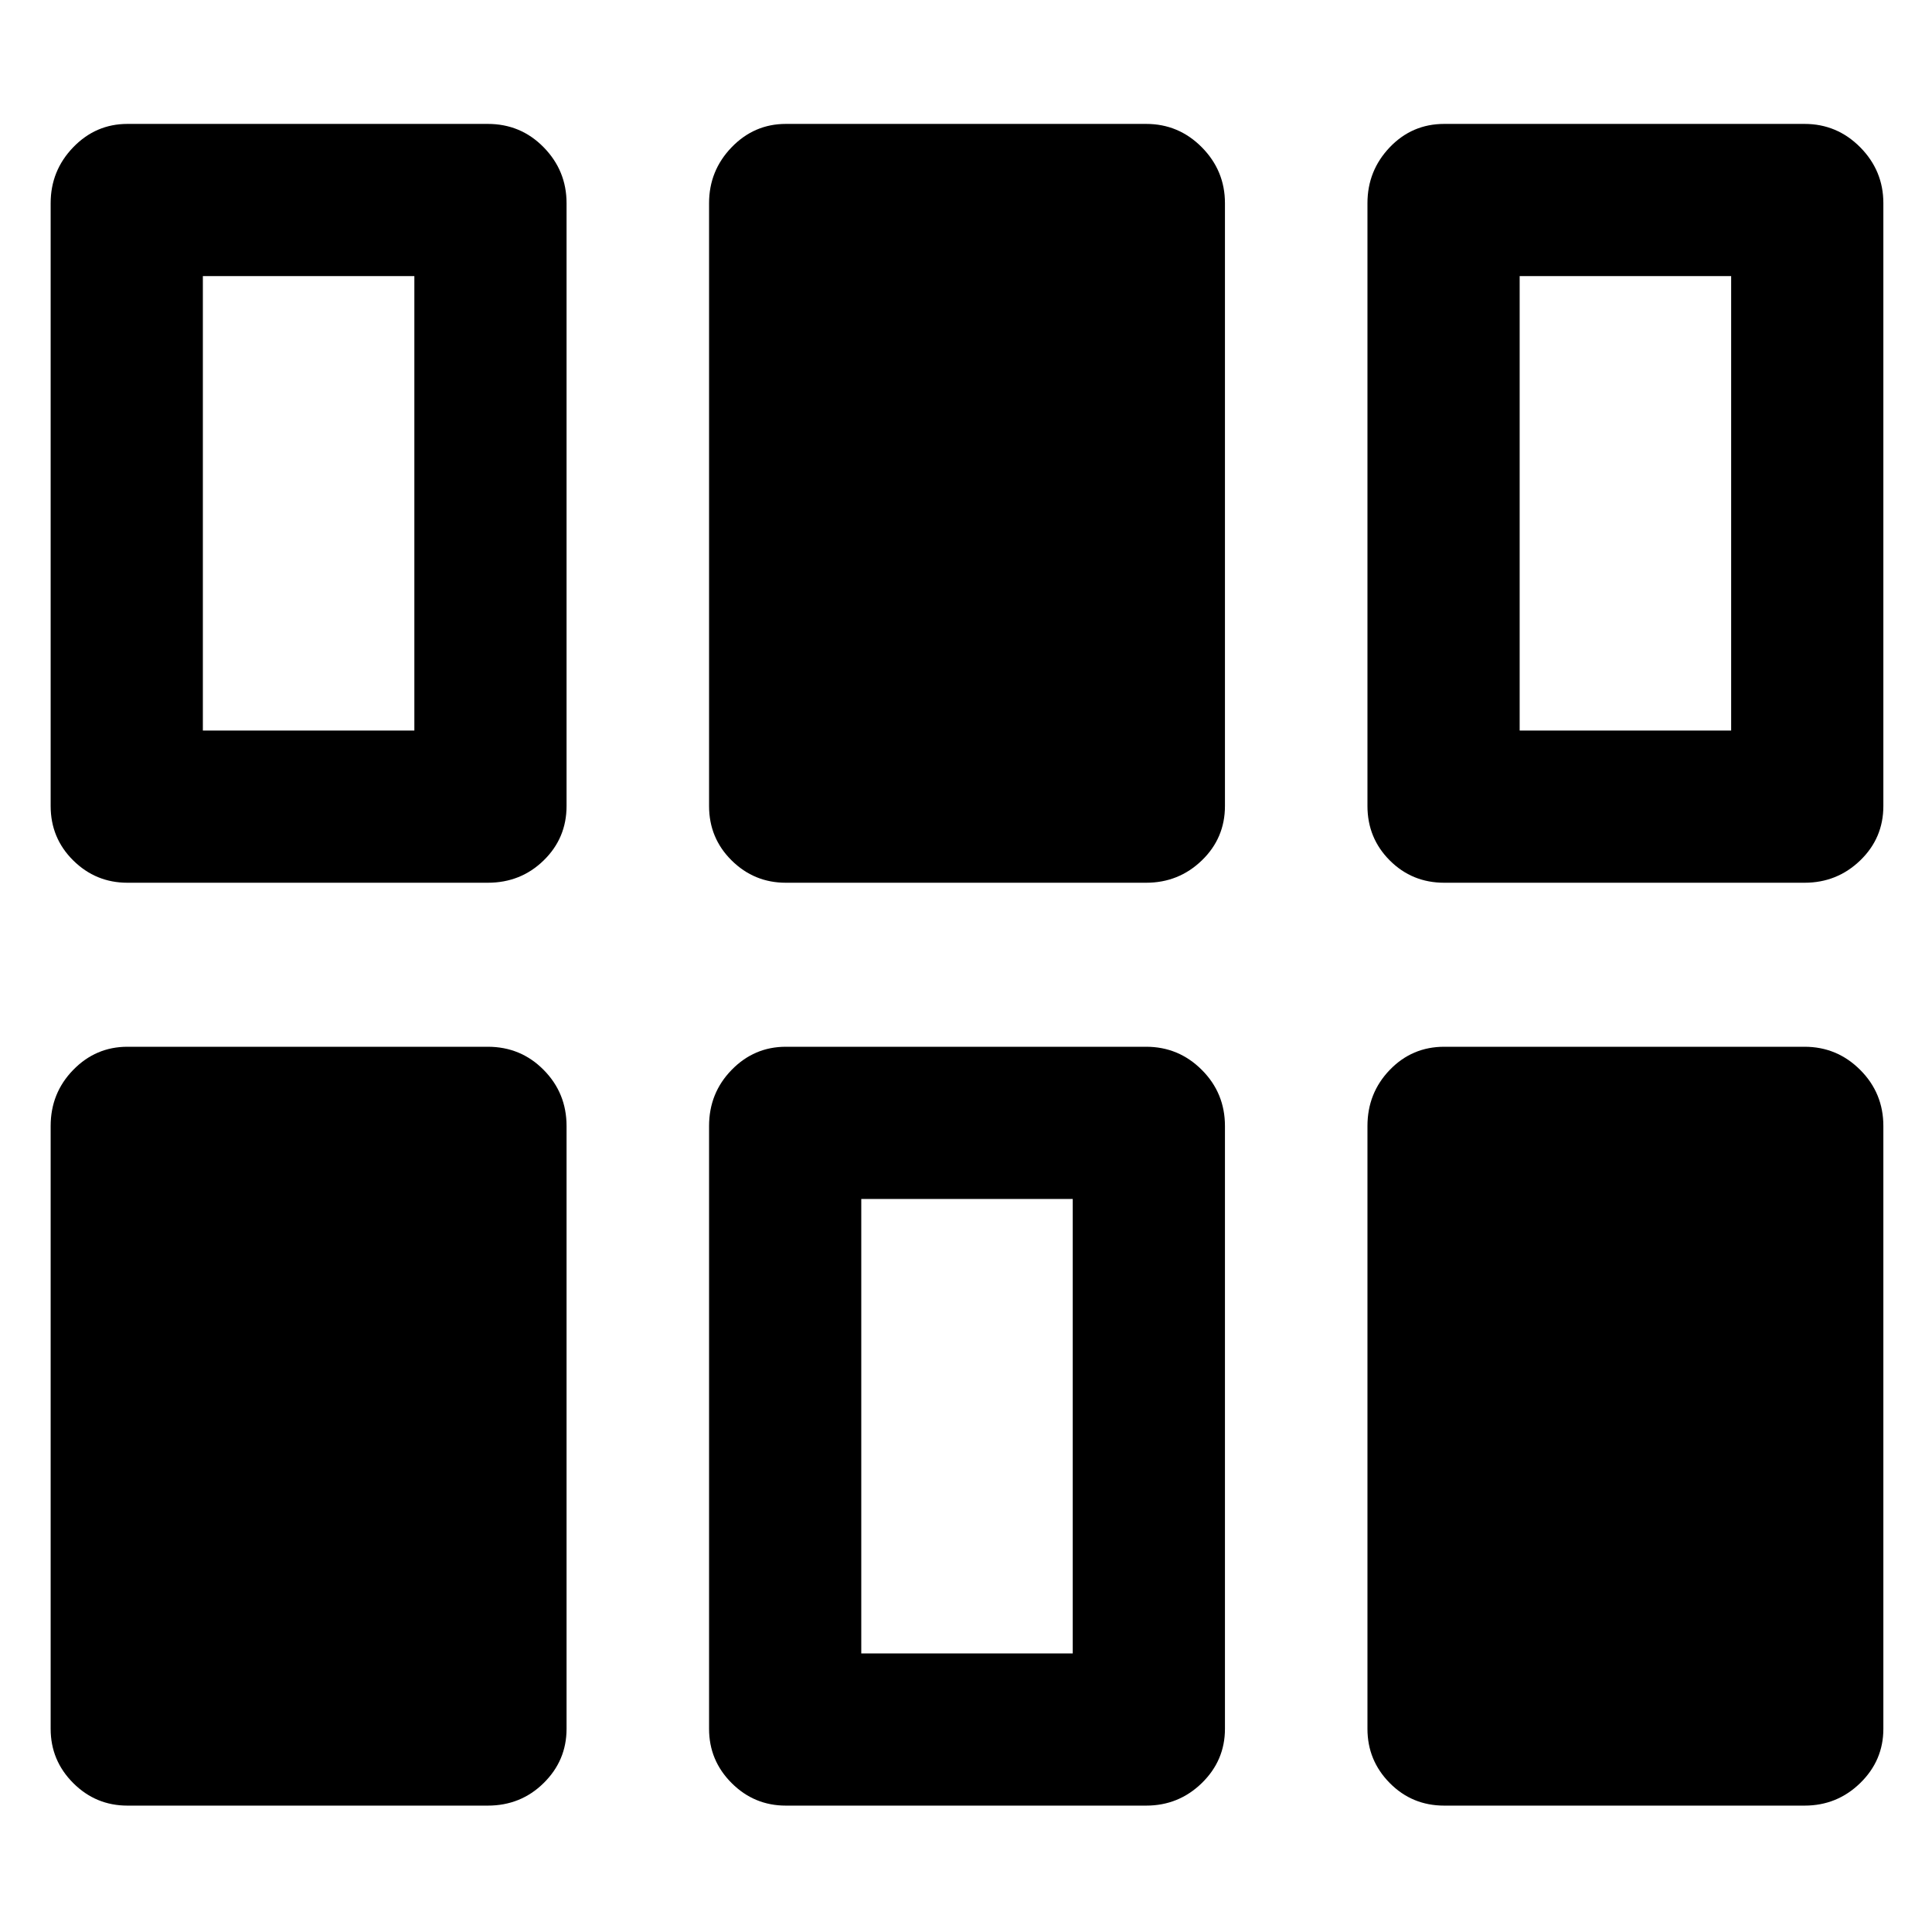 <svg xmlns="http://www.w3.org/2000/svg" height="48" viewBox="0 -960 960 960" width="48"><path d="M25.17-100.96v-299.52q0-16.39 11.21-27.89t26.95-11.5h179.04q16.4 0 27.77 11.5 11.38 11.5 11.38 27.89v299.52q0 15.74-11.38 26.95-11.37 11.21-27.77 11.21H63.33q-15.74 0-26.95-11.21-11.21-11.21-11.21-26.95Zm327.16 0v-299.52q0-16.39 11.21-27.89t26.94-11.5h179.04q16.16 0 27.66 11.5 11.49 11.5 11.49 27.89v299.52q0 15.74-11.49 26.95-11.5 11.21-27.66 11.21H390.48q-15.73 0-26.94-11.21t-11.21-26.95Zm327.15 0v-299.52q0-16.39 11.09-27.89t27.06-11.5h179.04q16.16 0 27.66 11.5t11.5 27.89v299.52q0 15.74-11.5 26.95-11.5 11.21-27.66 11.21H717.63q-15.97 0-27.06-11.21-11.09-11.21-11.09-26.95Zm-251.52-37.47h105.08v-225.81H427.96v225.81ZM25.17-559.52v-299.52q0-16.16 11.21-27.78 11.21-11.61 26.95-11.61h179.04q16.4 0 27.77 11.61 11.38 11.62 11.38 27.78v299.52q0 15.97-11.38 27.06-11.37 11.09-27.77 11.09H63.33q-15.74 0-26.95-11.09-11.21-11.09-11.21-27.06Zm327.16 0v-299.52q0-16.16 11.21-27.78 11.21-11.61 26.94-11.61h179.04q16.16 0 27.66 11.61 11.49 11.62 11.49 27.78v299.52q0 15.97-11.49 27.06-11.5 11.09-27.66 11.09H390.48q-15.73 0-26.94-11.09t-11.21-27.06Zm327.15 0v-299.52q0-16.16 11.09-27.78 11.09-11.61 27.06-11.61h179.04q16.16 0 27.66 11.61 11.5 11.62 11.5 27.78v299.52q0 15.97-11.5 27.06-11.5 11.09-27.66 11.09H717.63q-15.97 0-27.06-11.09-11.09-11.09-11.09-27.06ZM100.8-597h105.09v-225.8H100.8V-597Zm654.31 0H860.2v-225.8H755.11V-597Z"/></svg>